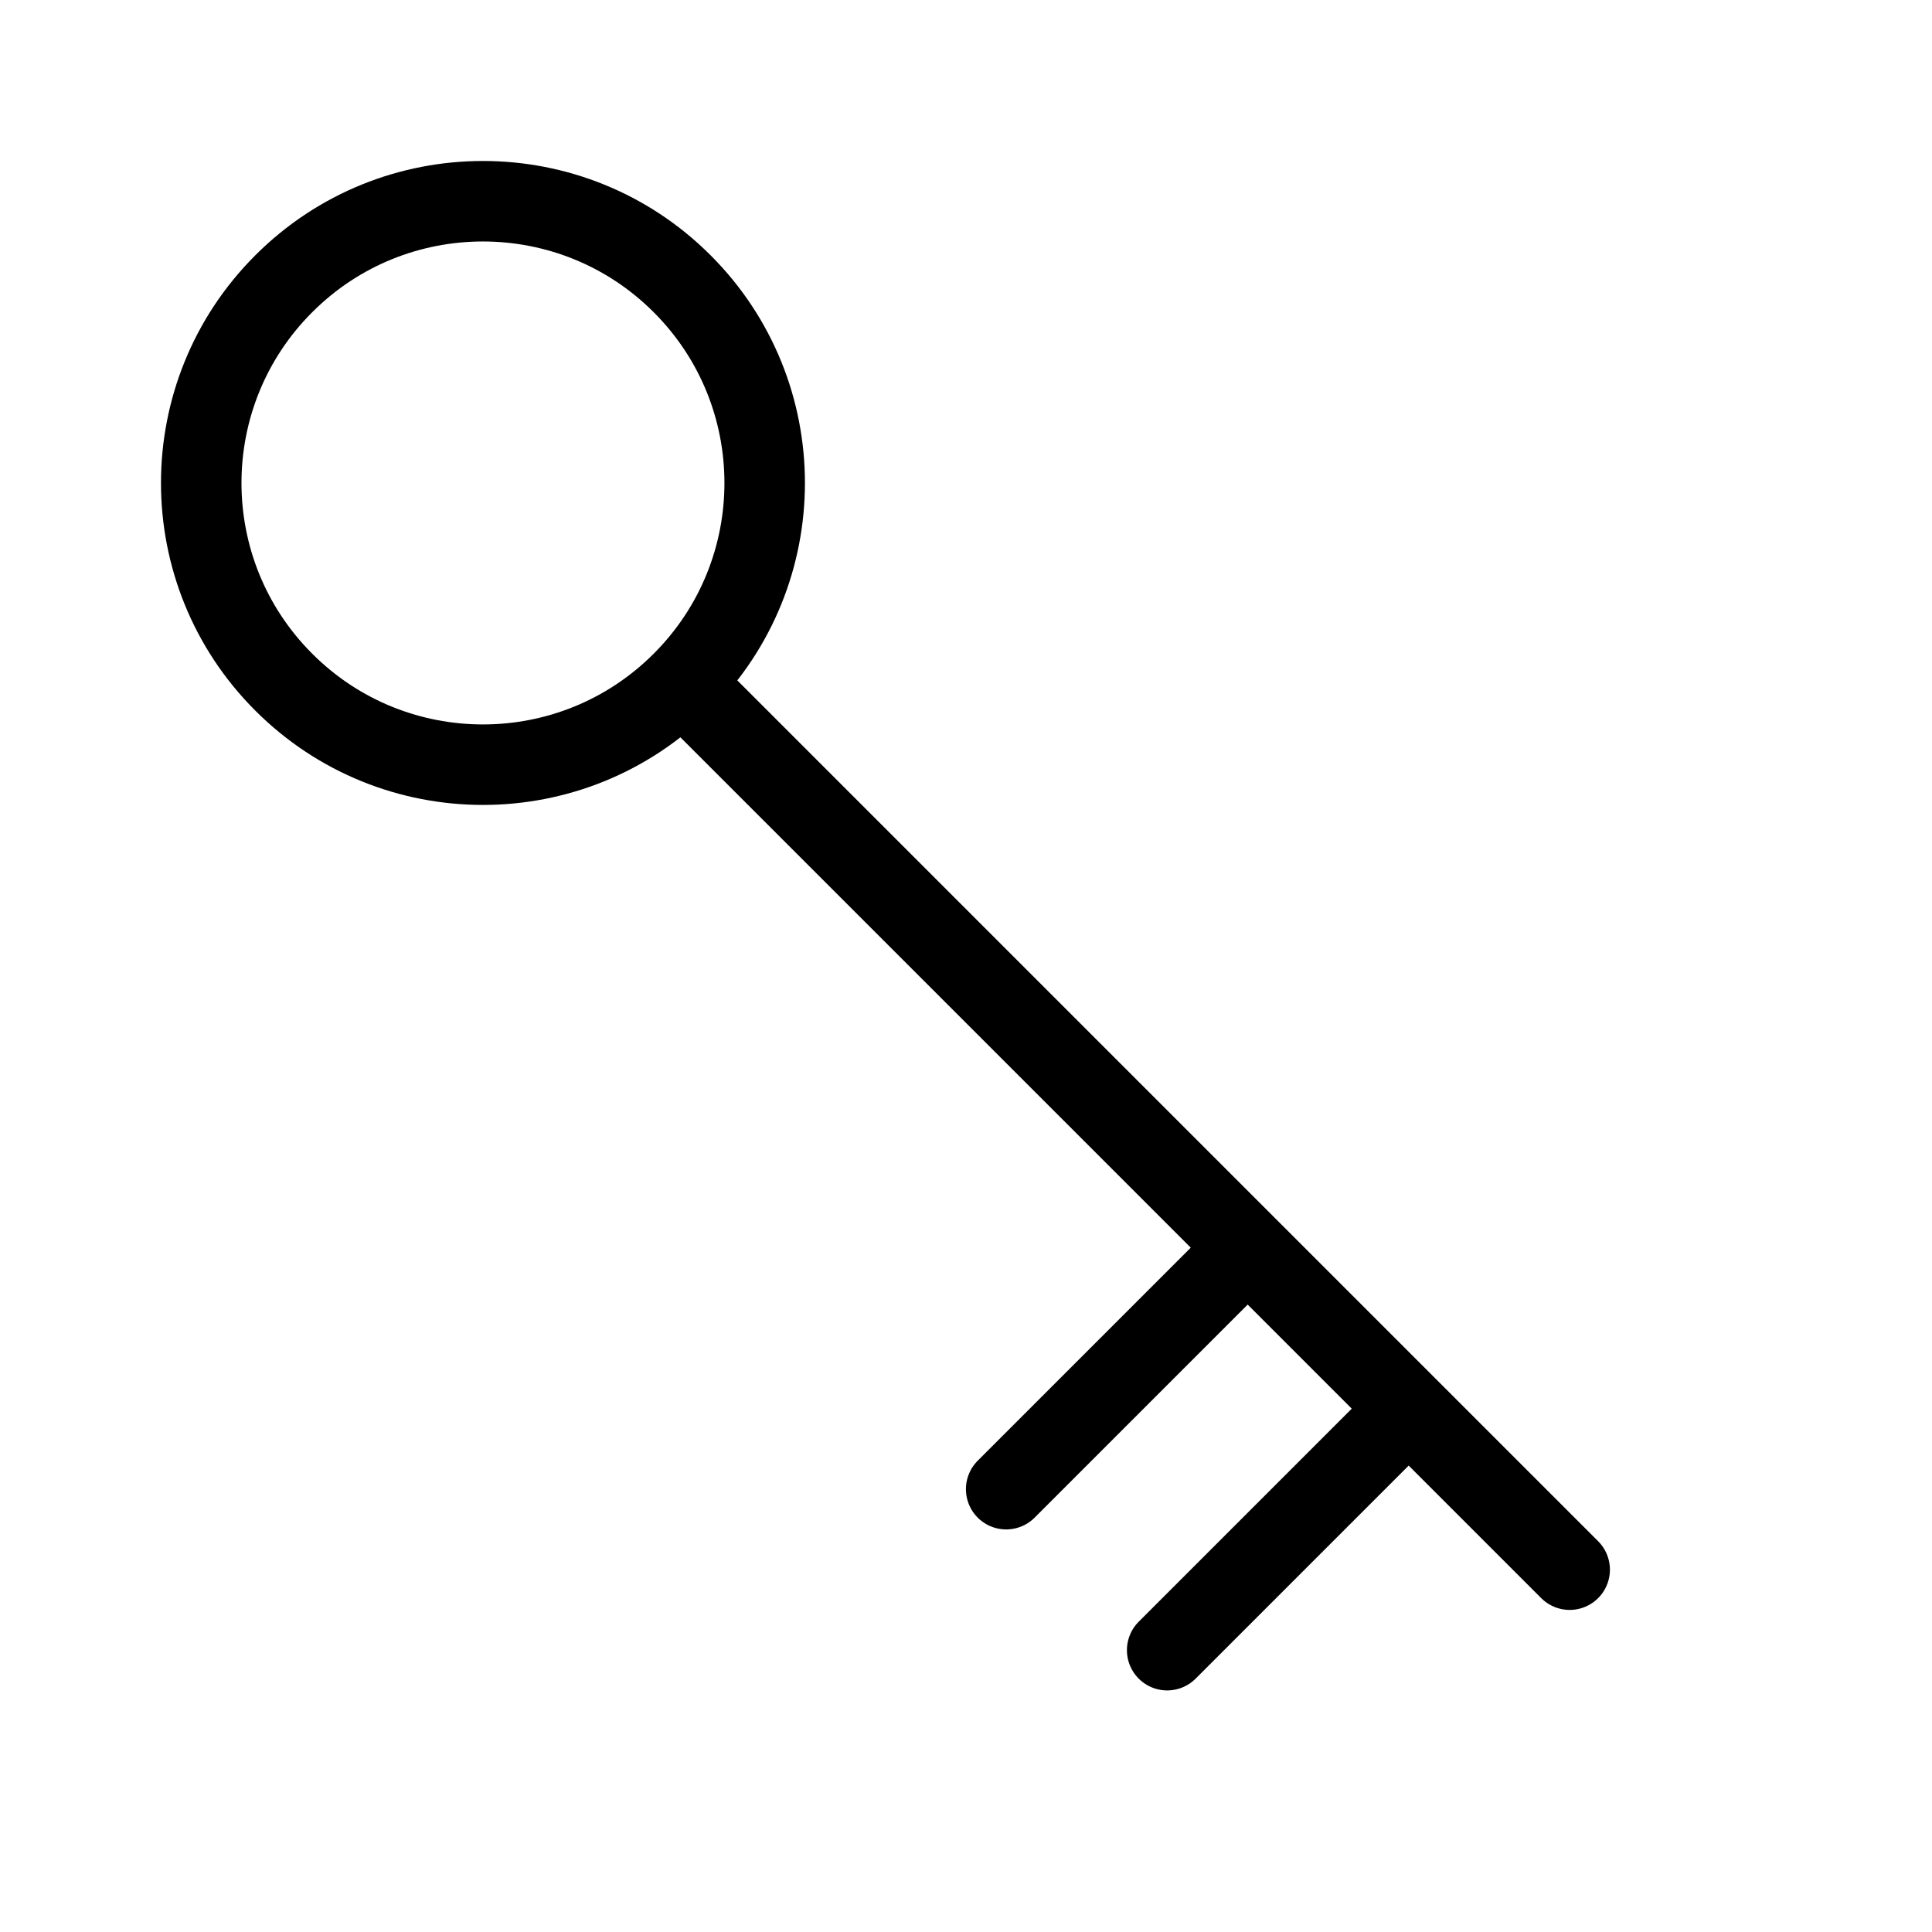 <svg height="24" viewBox="0 0 24 24" width="24" xmlns="http://www.w3.org/2000/svg"><path d="m8.474 8.474c1.367-1.366 1.367-3.583 0-4.949-1.366-1.367-3.583-1.367-4.949 0-1.367 1.366-1.367 3.583 0 4.949 1.366 1.367 3.583 1.367 4.949 0zm11.025 11.025-11-11m6 12 3-3m-5 1 3-3" fill="none" stroke="#000" stroke-linecap="round" stroke-linejoin="round"/></svg>